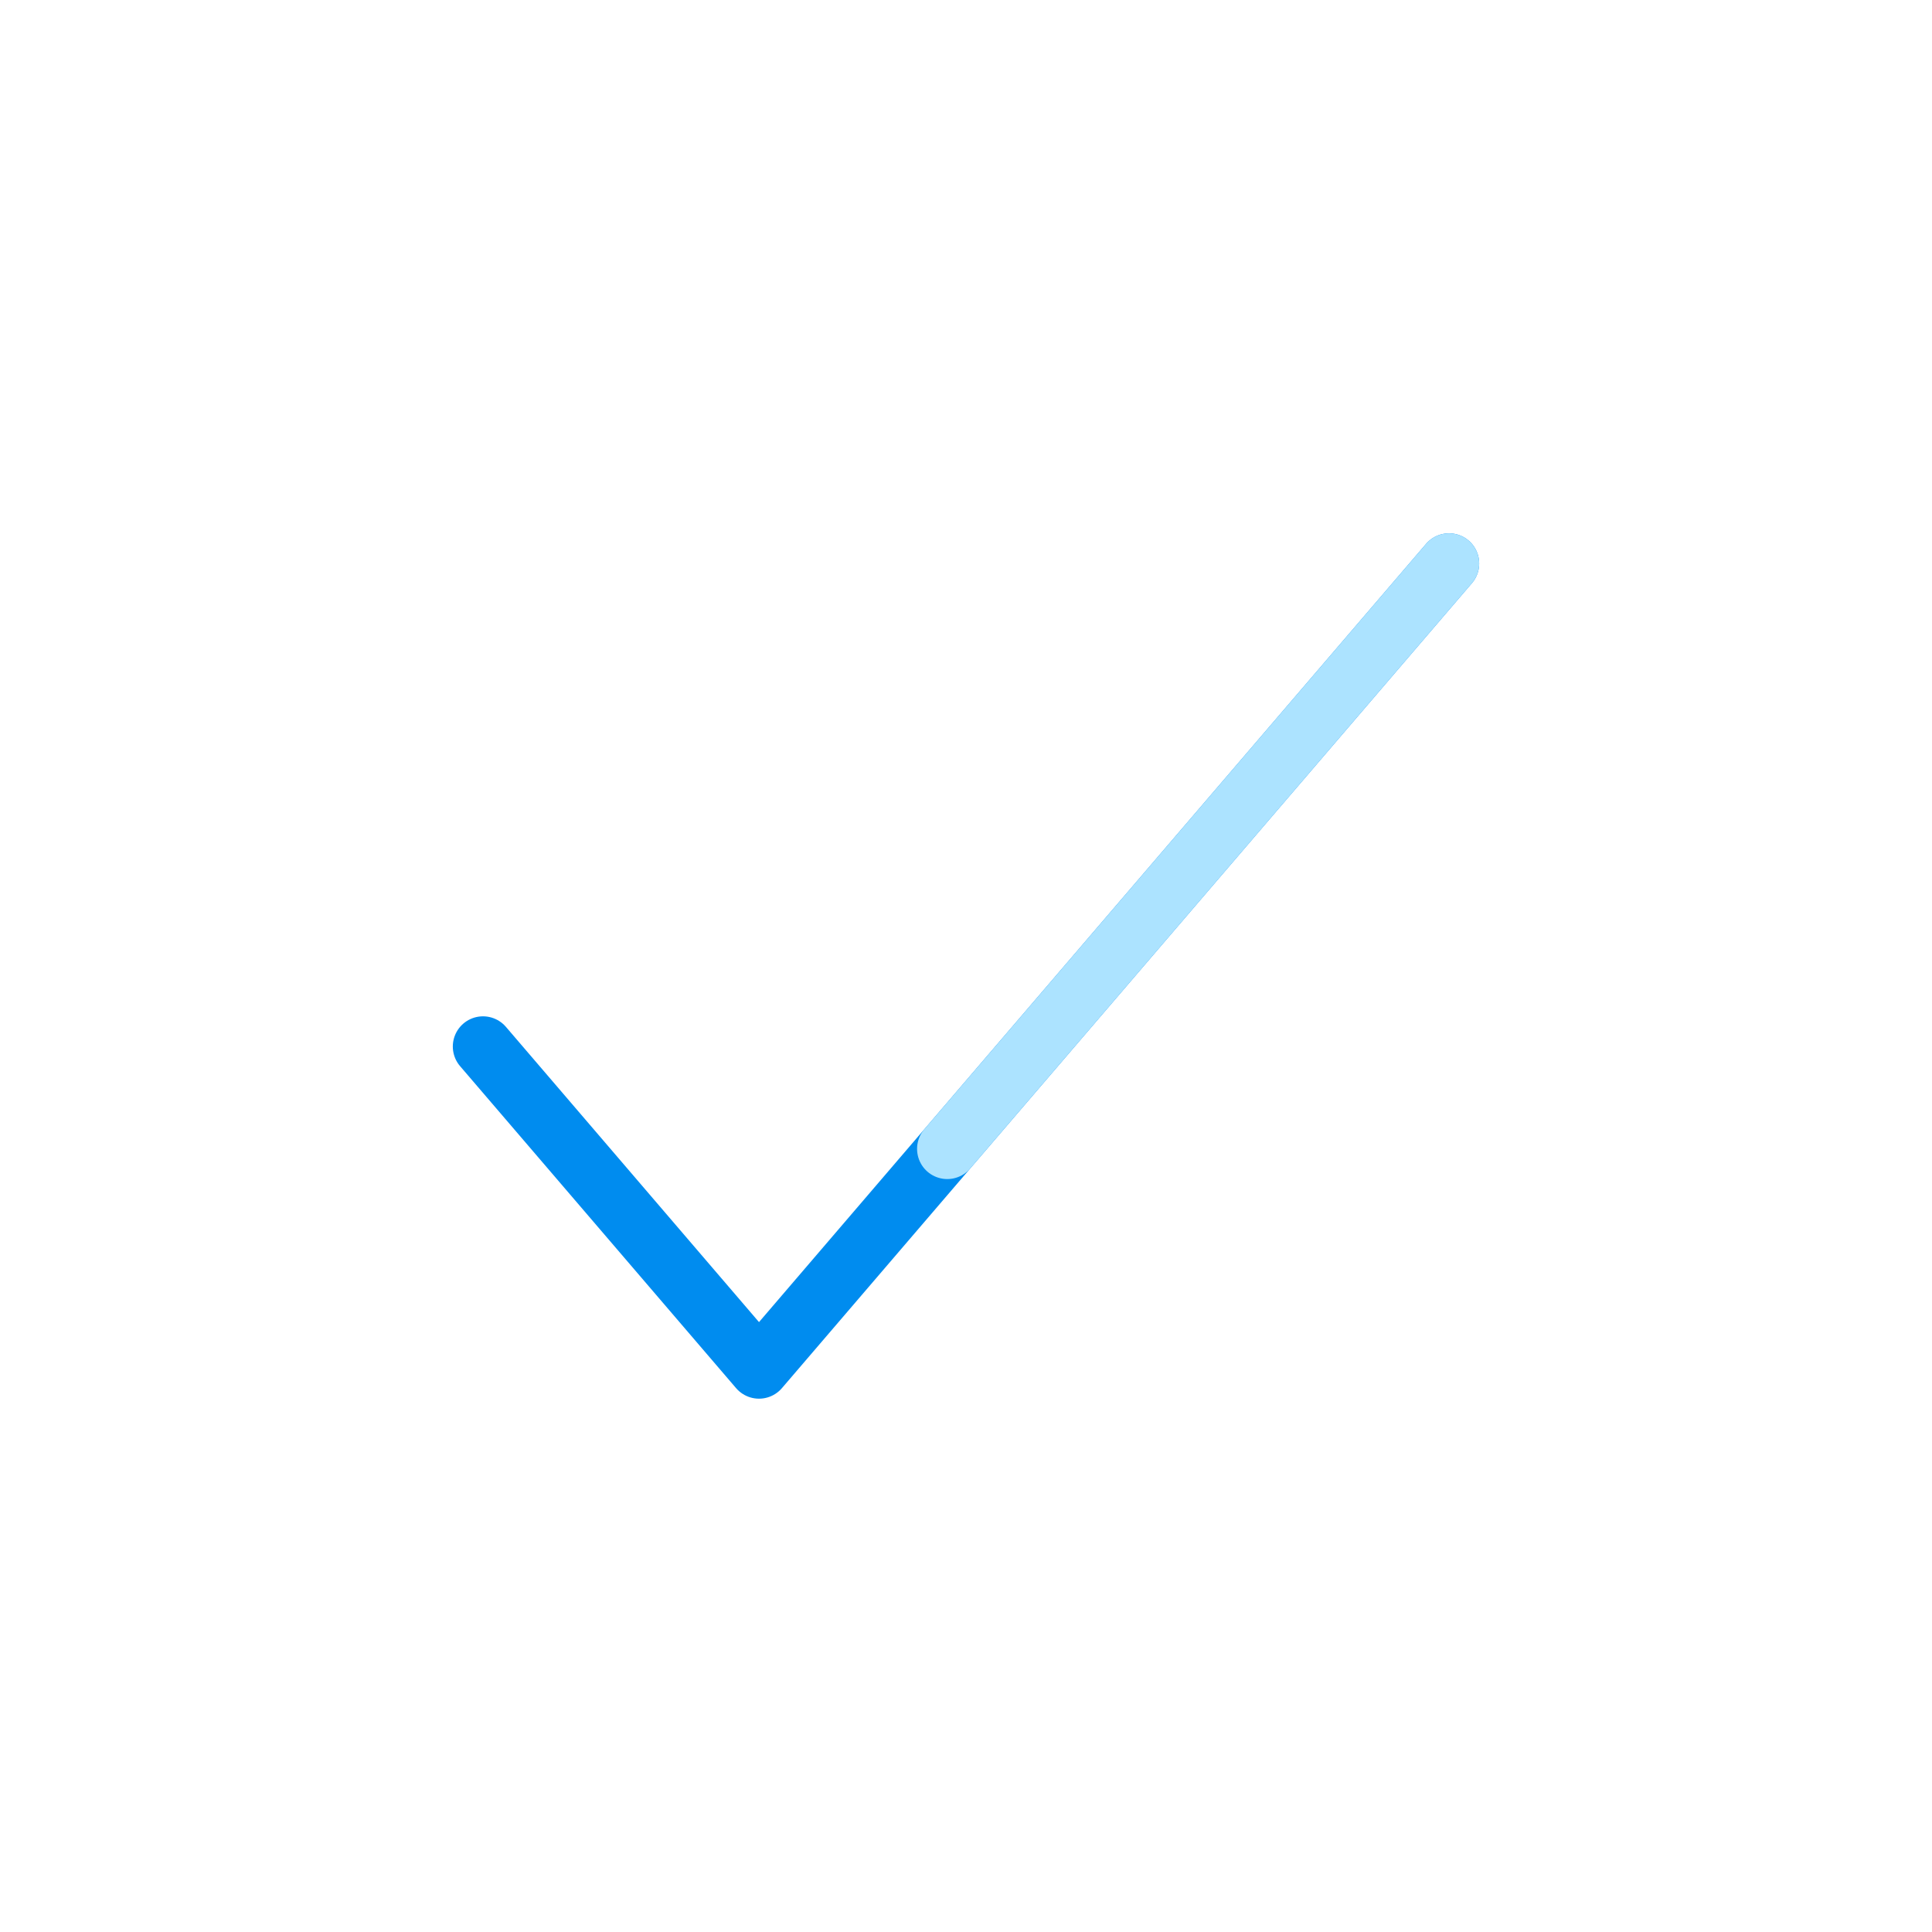 <svg width="64" height="64" viewBox="0 0 64 64" fill="none" xmlns="http://www.w3.org/2000/svg">
<path d="M48 18.667L25.143 45.333L16 34.667" stroke="#008CEF" stroke-width="2" stroke-linecap="round" stroke-linejoin="round"/>
<path d="M48 18.667L31.379 38.058" stroke="#ACE3FF" stroke-width="2" stroke-linecap="round" stroke-linejoin="round"/>
</svg>
